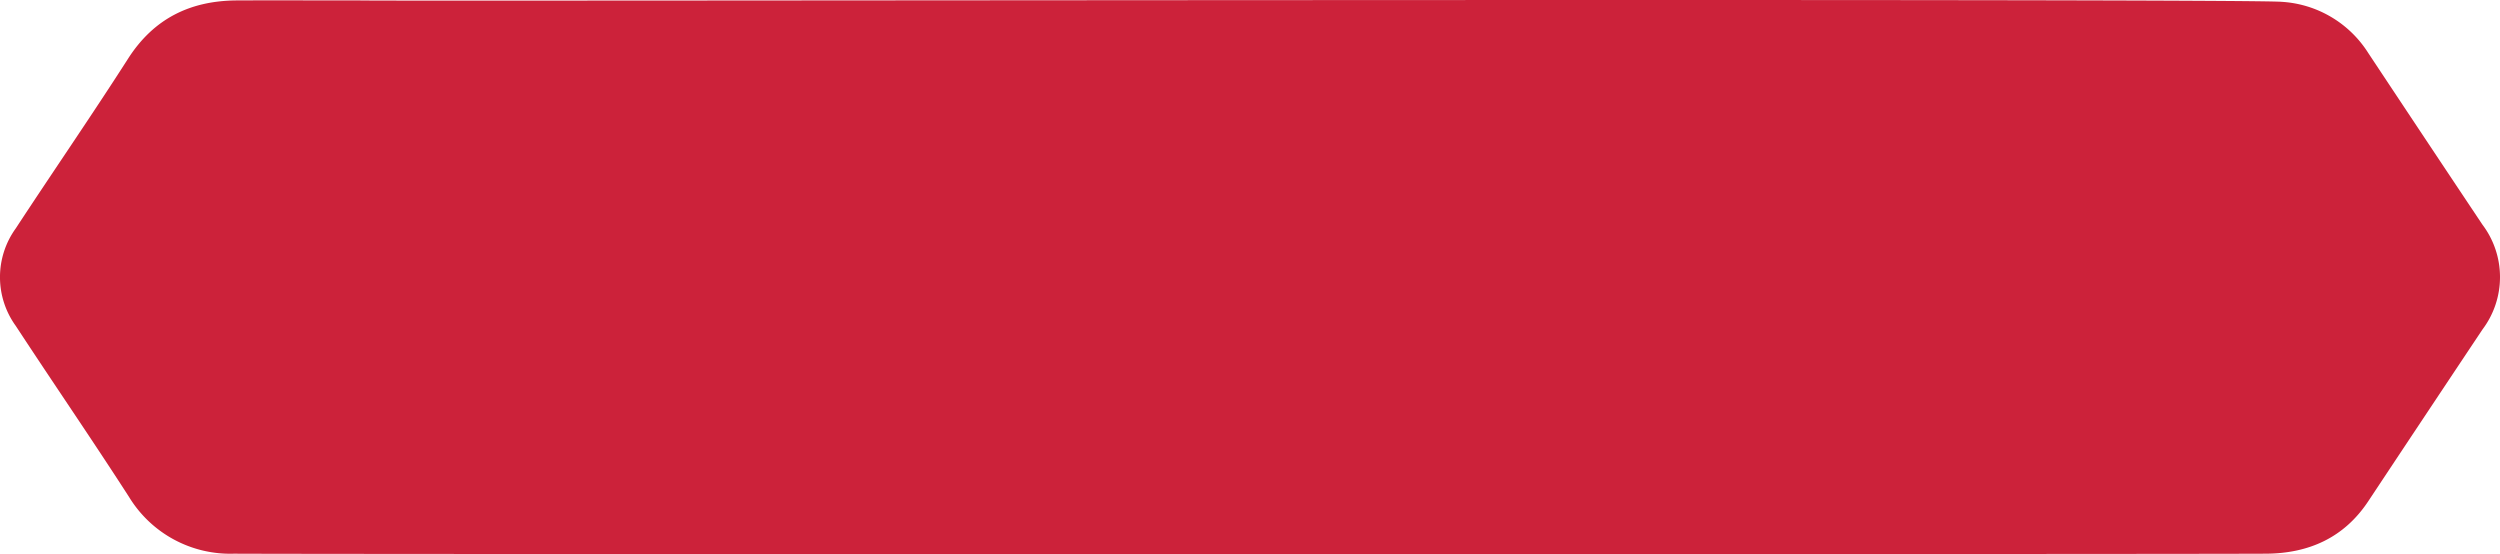 <svg xmlns="http://www.w3.org/2000/svg" width="269.55" height="59.749" viewBox="0 0 269.55 59.749"><defs><style>.a{fill:#CC223A;}</style></defs><path class="a" d="M620.651,131.961q-6.177-9.252-12.323-18.524a11.887,11.887,0,0,0-9.3-5.5c-4.746-.4-203.462-.048-207.253-.152-5.058,0-9.149-.019-13.244,0-5,.029-8.944,1.933-11.726,6.277-3.945,6.158-8.1,12.18-12.109,18.3a8.969,8.969,0,0,0,0,10.518c4.037,6.162,8.21,12.232,12.2,18.423a12.779,12.779,0,0,0,11.334,6.134c8.39.067,210.733.067,219.124,0,4.559-.036,8.367-1.71,10.977-5.642q6.15-9.273,12.32-18.527A9.388,9.388,0,0,0,620.651,131.961Z" transform="translate(-352.994 -107.739)"/></svg>